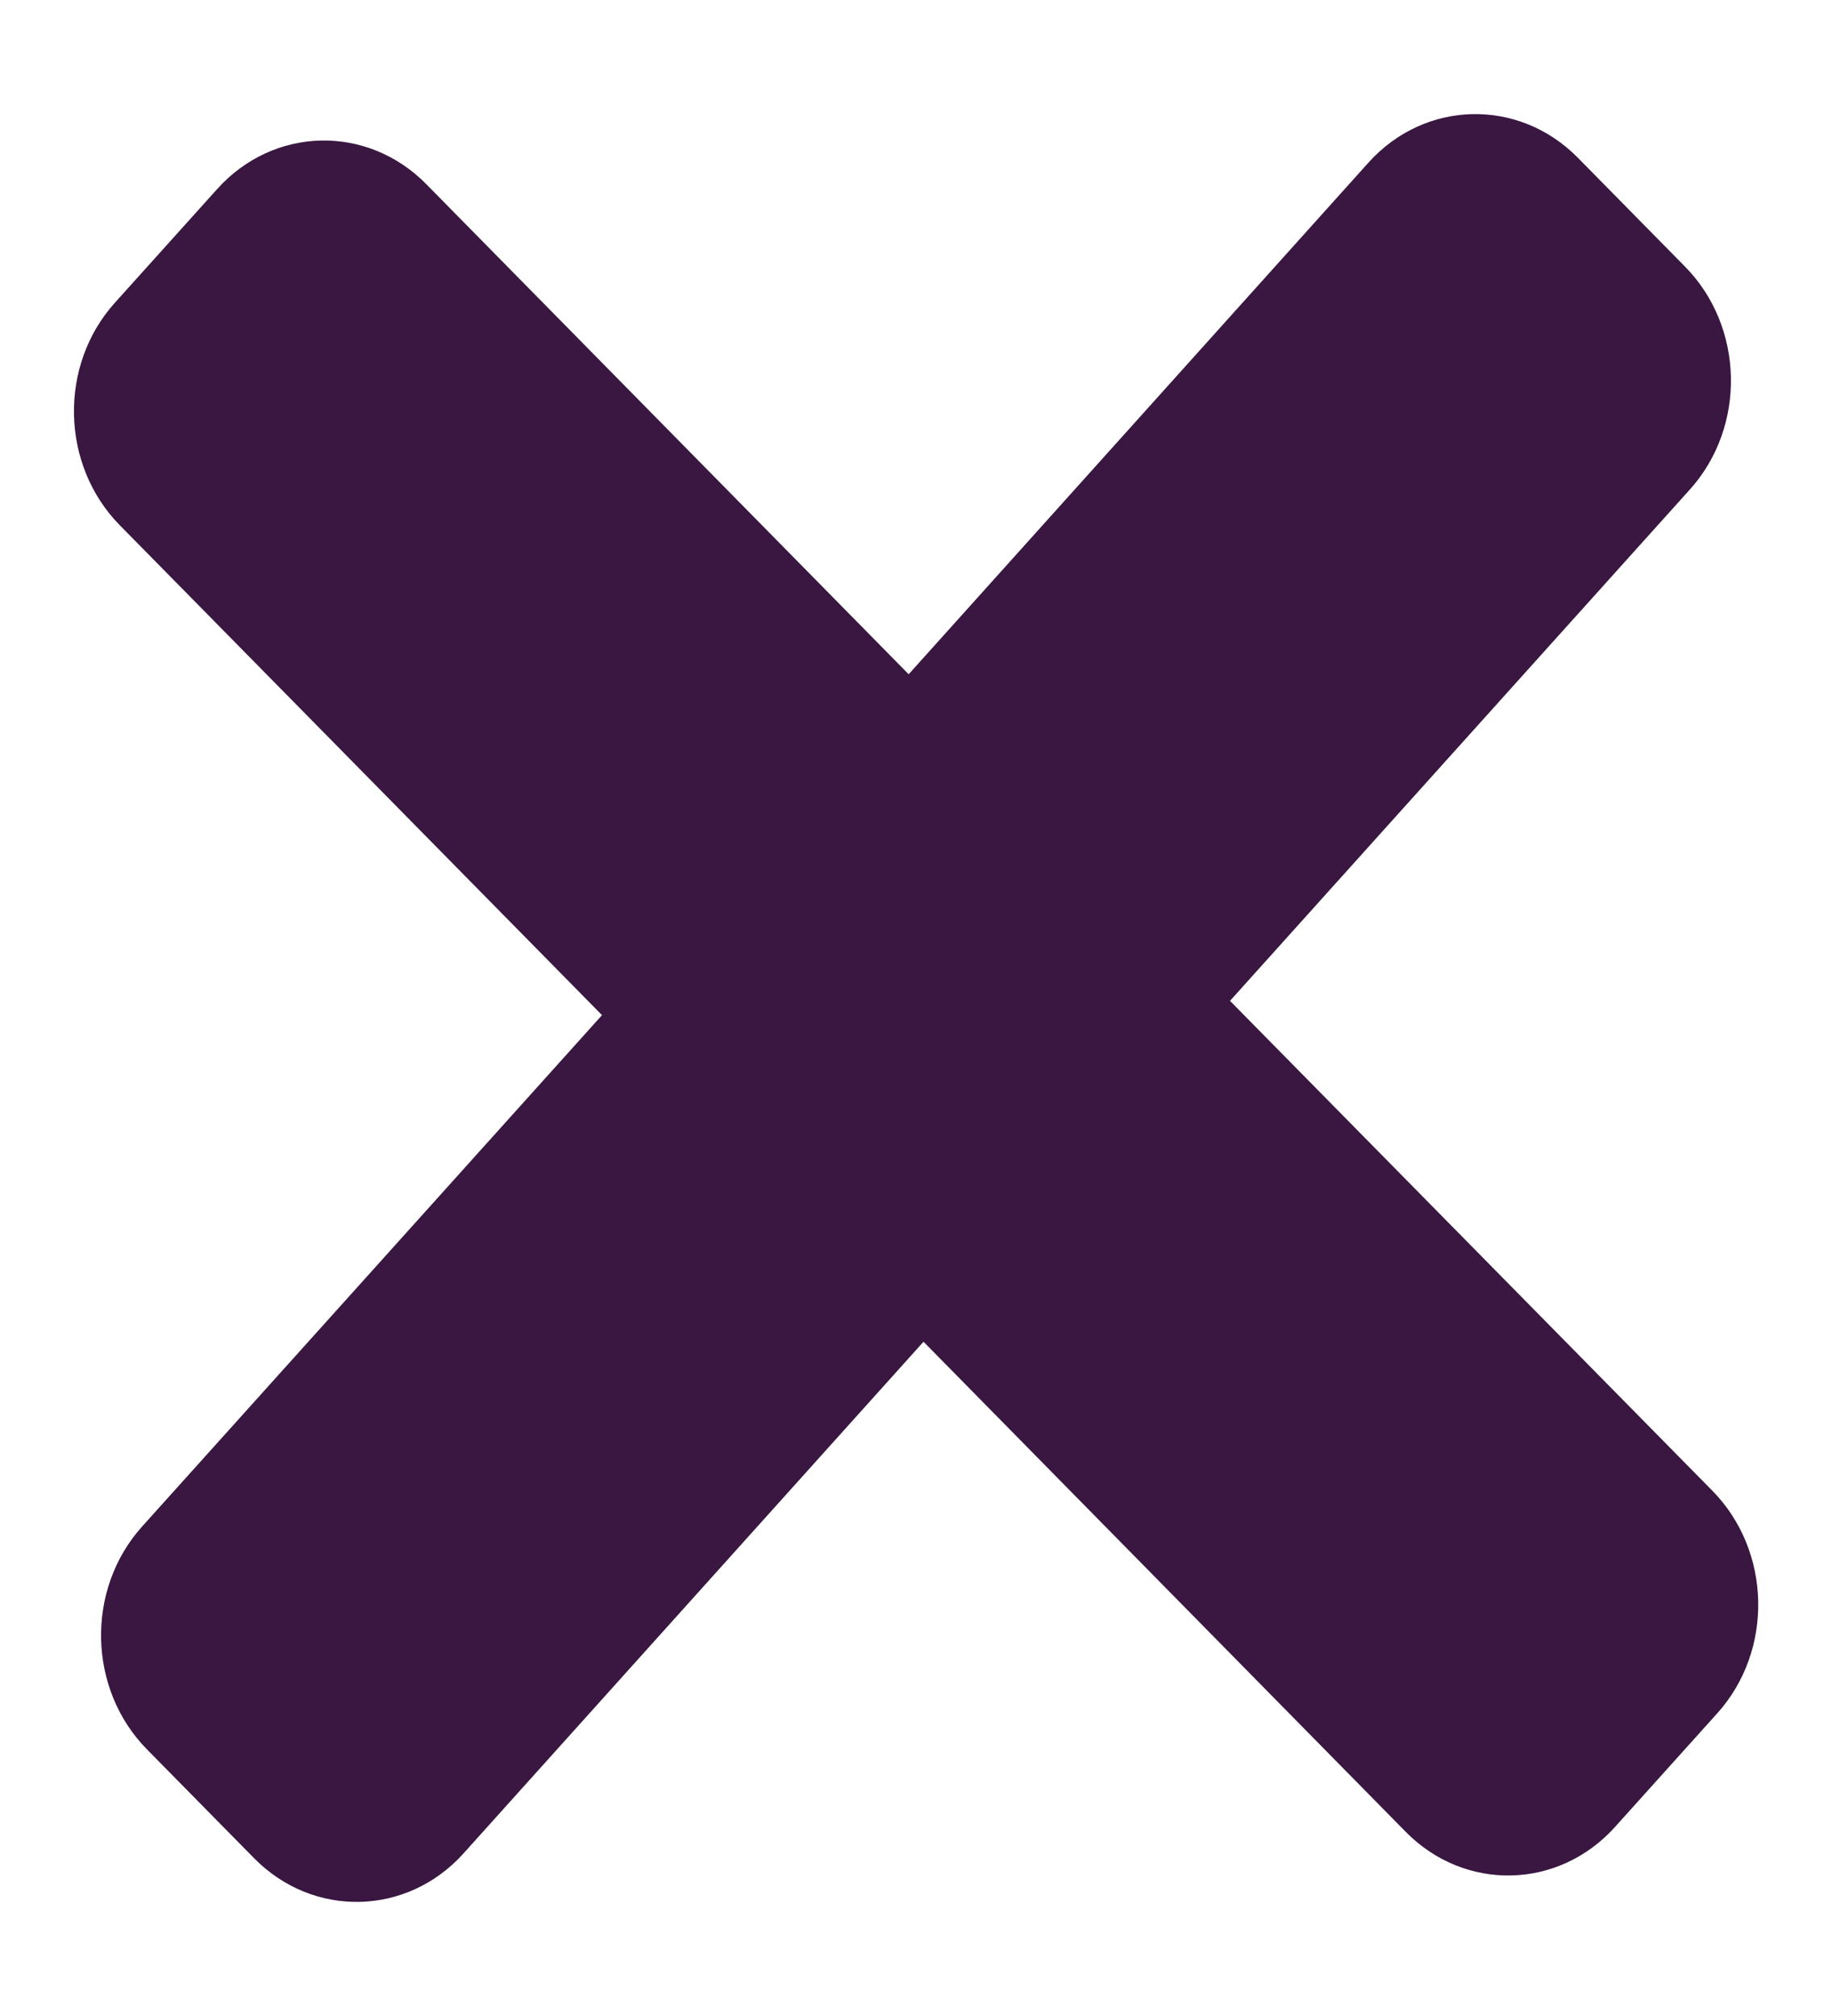 <svg width="10" height="11" viewBox="0 0 10 11" fill="none" xmlns="http://www.w3.org/2000/svg">
<path d="M9.347 8.134L6.714 5.461L9.225 2.67C9.533 2.327 9.521 1.783 9.198 1.455L8.613 0.861C8.29 0.533 7.778 0.545 7.47 0.887L4.96 3.679L2.327 1.005C2.004 0.677 1.493 0.689 1.185 1.032L0.627 1.652C0.319 1.994 0.331 2.538 0.654 2.866L3.286 5.539L0.775 8.33C0.467 8.673 0.479 9.217 0.802 9.545L1.387 10.139C1.71 10.467 2.222 10.455 2.53 10.113L5.041 7.321L7.673 9.995C7.996 10.323 8.508 10.311 8.816 9.968L9.374 9.348C9.682 9.006 9.67 8.462 9.347 8.134Z" fill="#391741"/>
</svg>
